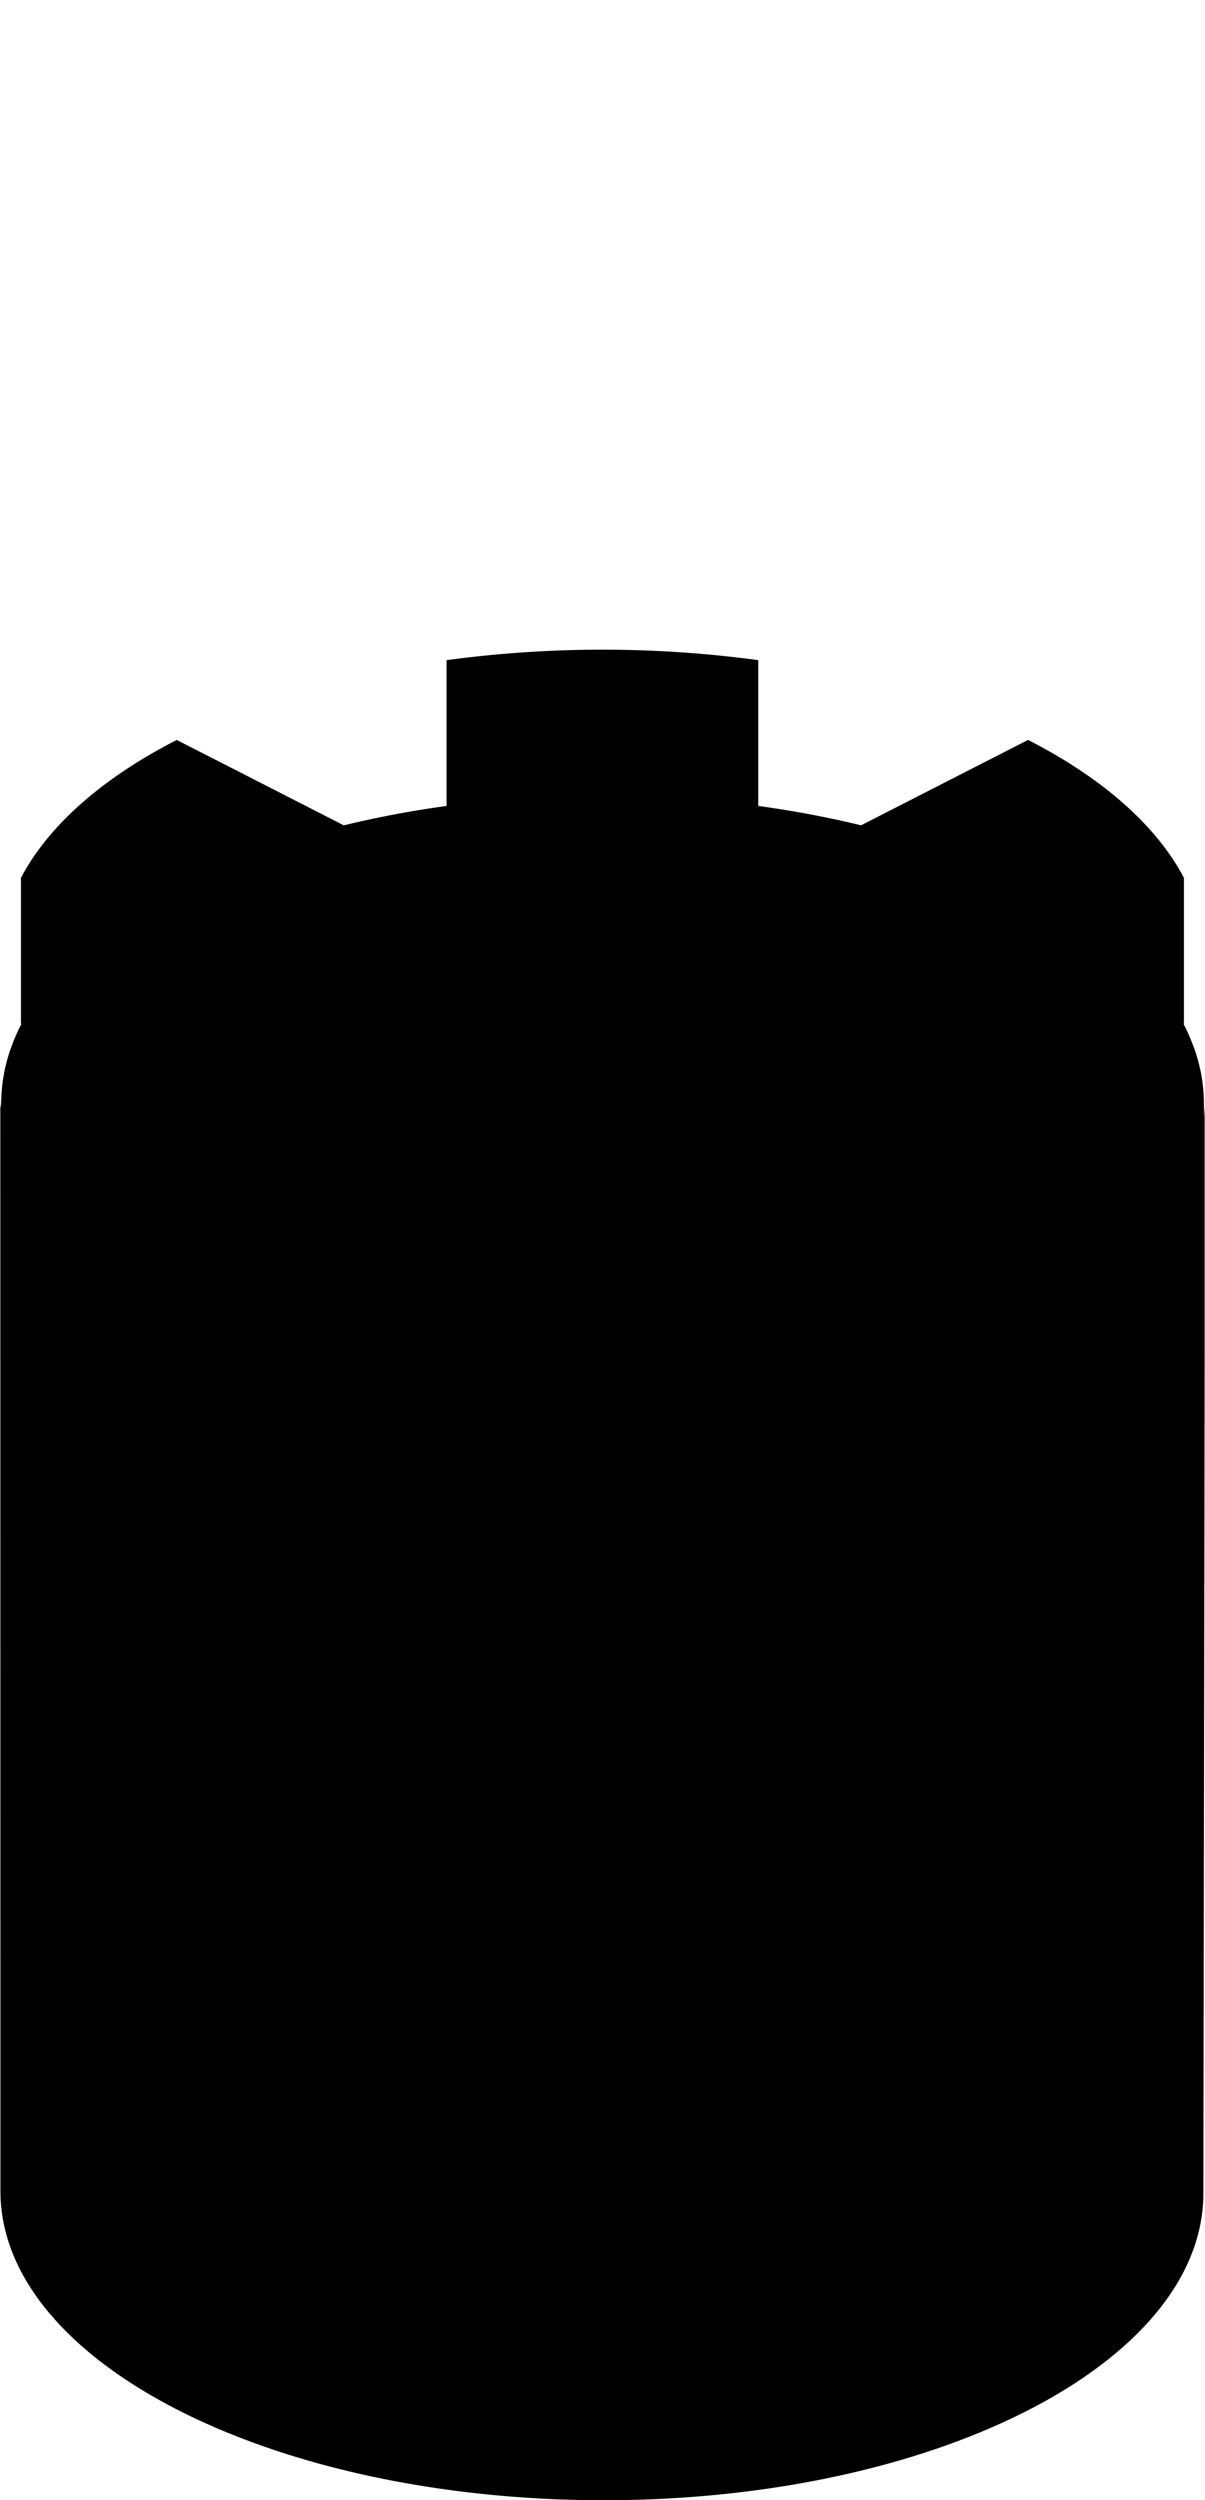 <svg xmlns="http://www.w3.org/2000/svg" width="120" height="248.854" viewBox="0 0 120 248.854">
  <title>Rook</title>
  <path d="M119.949,110.294c-.008.321-.027.64-.054.959q0-.523,0-1.421c0-.464-.028-.926-.069-1.385-.011-.125-.022-.249-.036-.373-.049-.435-.109-.868-.193-1.3-.024-.123-.057-.245-.084-.369-.067-.306-.143-.612-.227-.916-.054-.194-.109-.388-.17-.581-.09-.283-.19-.564-.3-.844-.115-.311-.242-.619-.376-.926q-.108-.249-.223-.5c-.117-.25-.236-.5-.365-.746l.051-.007V87.38c-2.766-5.272-8.2-9.986-15.52-13.733l-16.637,8.5a100.8,100.8,0,0,0-10.233-1.928V65.708a115.849,115.849,0,0,0-31.043,0V80.221h0a101.316,101.316,0,0,0-10.231,1.928l-16.637-8.5C10.282,77.394,4.852,82.108,2.086,87.38v14.51l.054.007h0c-.126.24-.241.482-.355.724-.073.155-.142.31-.21.465-.181.413-.344.829-.493,1.247-.046.132-.1.264-.138.4-.089.271-.171.542-.246.815-.015.055-.027.11-.041.165a16.353,16.353,0,0,0-.339,1.617c-.013.088-.027.176-.039.264a15.931,15.931,0,0,0-.154,1.788h0c0,.152-.023.3-.023.453l-.056.45-.013-.024L.046,218.065C.009,235,26.8,248.781,59.875,248.854s59.926-13.593,59.964-30.525c0,0,.128-84.717.128-84.741v-23.33Z"/>
</svg>
